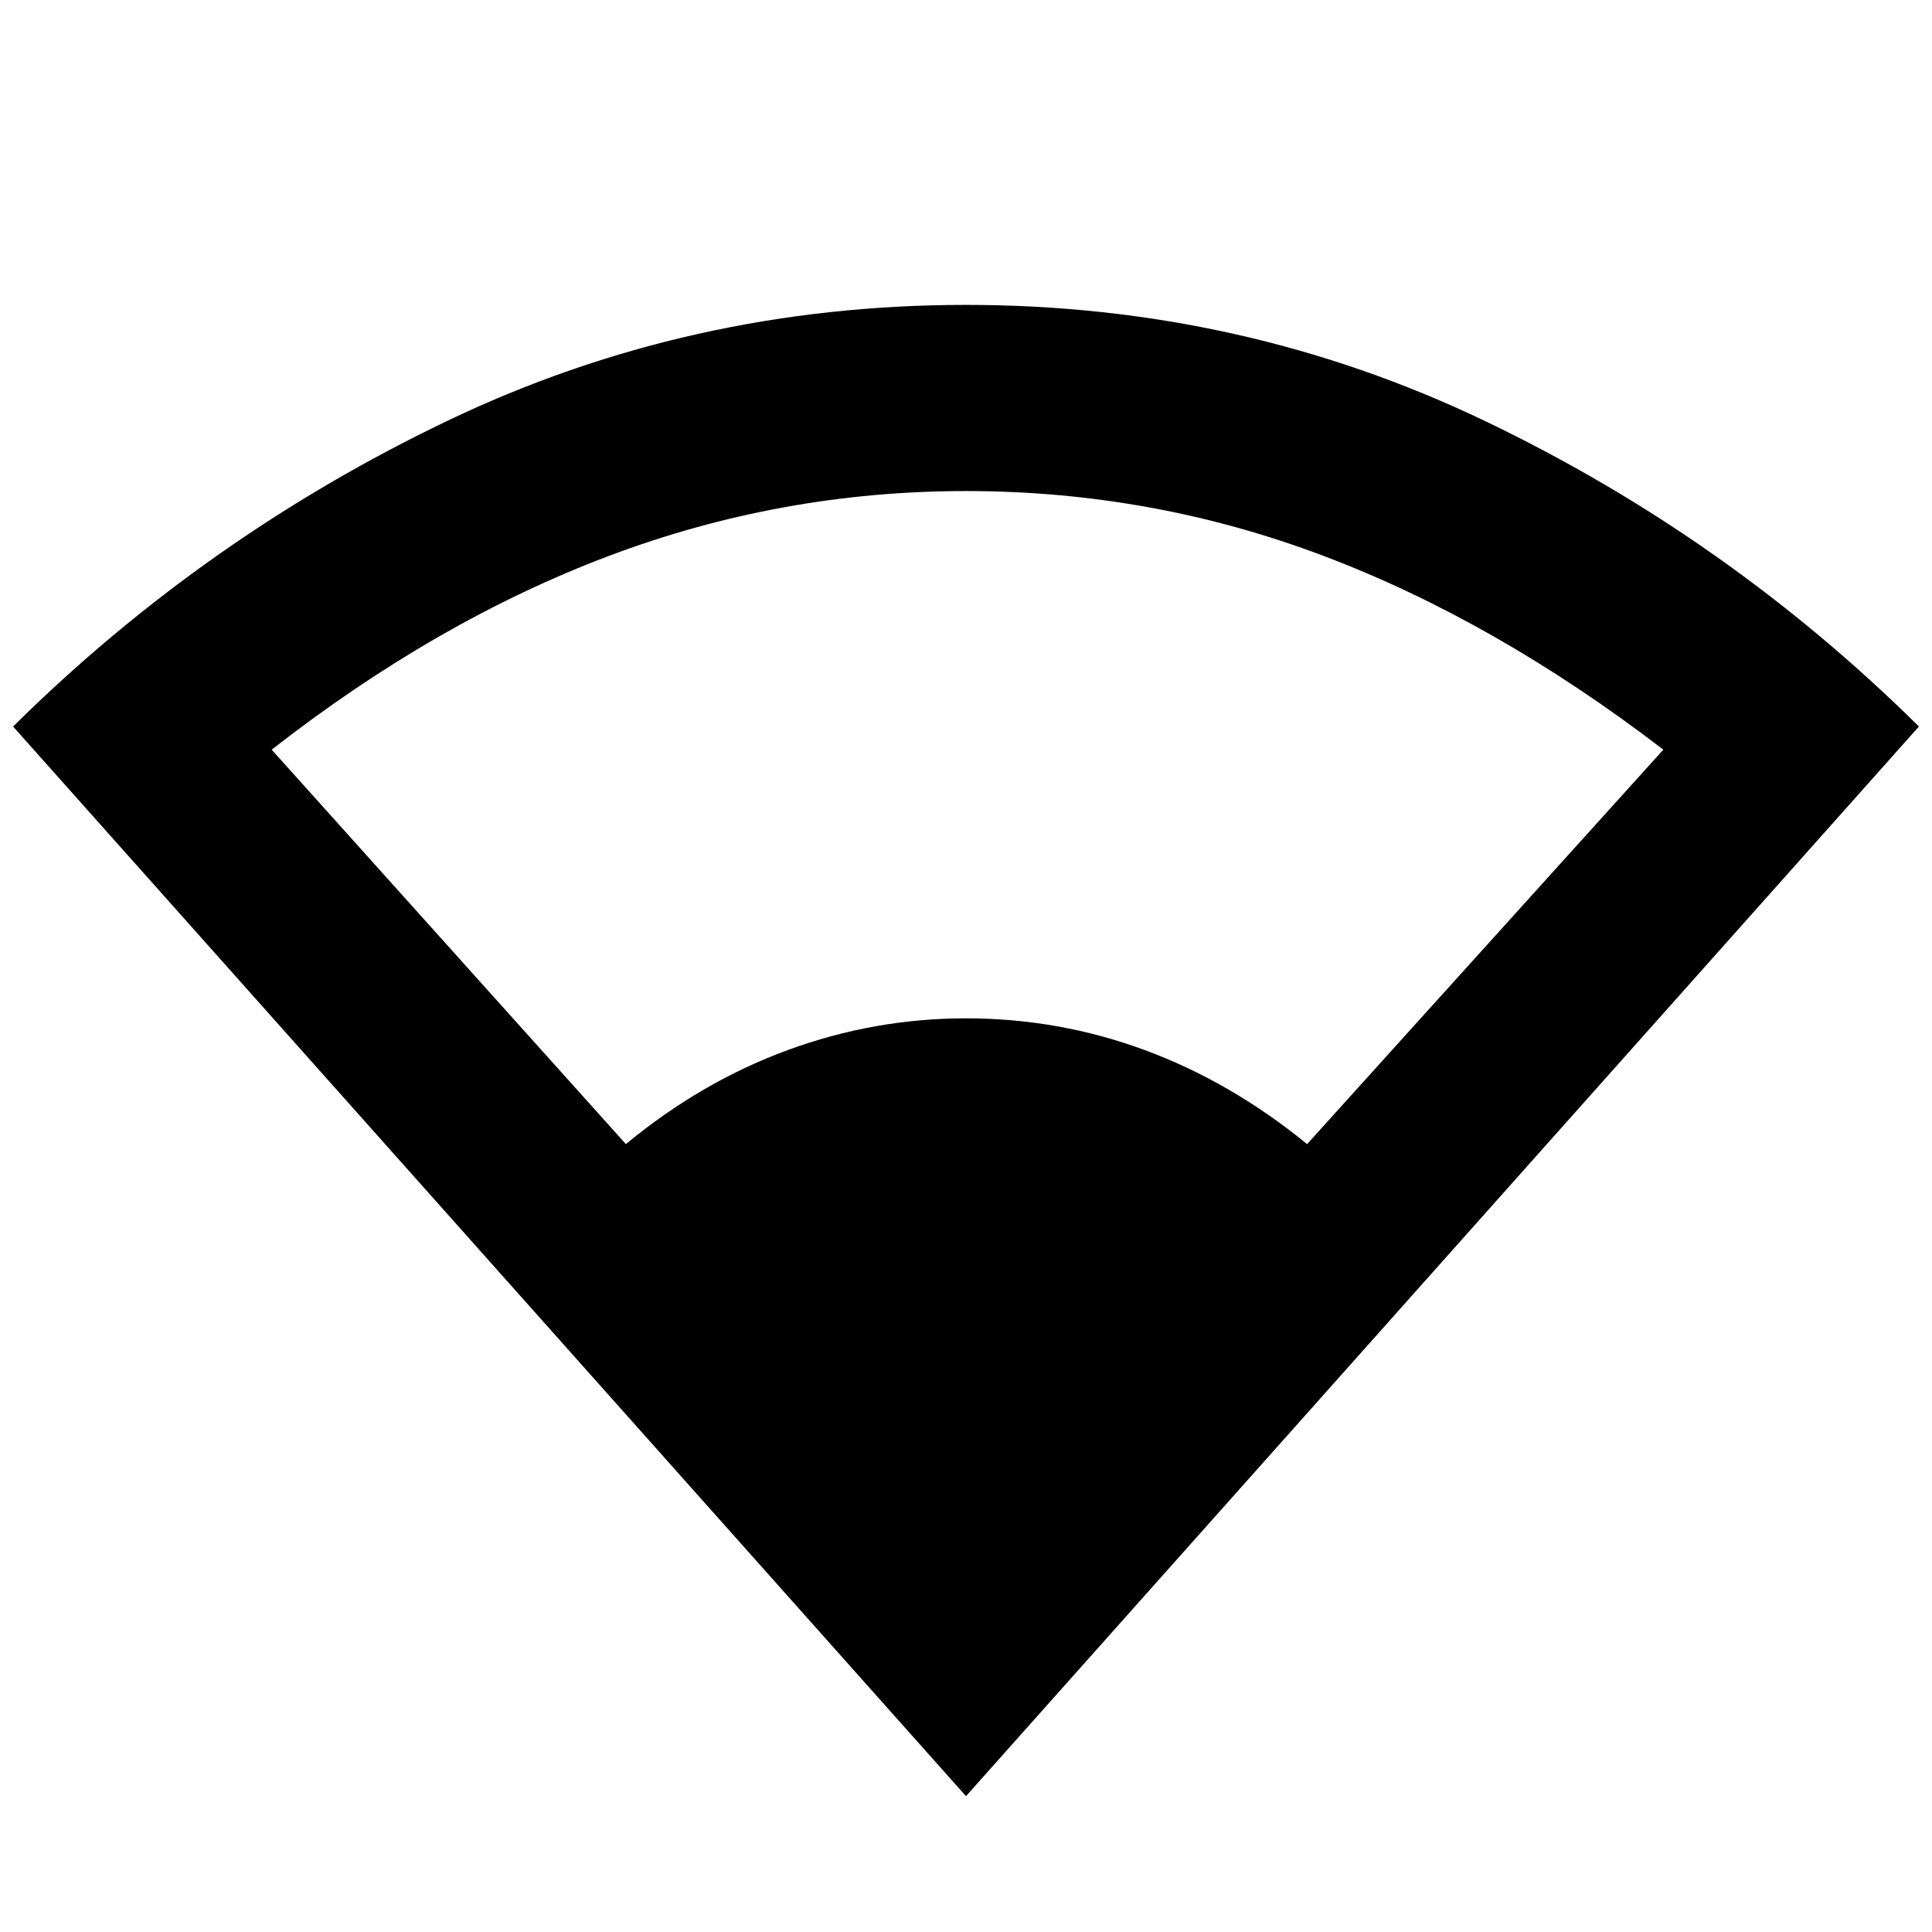 <svg xmlns="http://www.w3.org/2000/svg" height="48" viewBox="0 -960 960 960" width="48"><path d="M480-67.5 6.5-599q95-94 215.5-151.75t258-57.75q137.5 0 258 57.75T953.5-599L480-67.5Zm-169-324q37.5-31 80.5-46.75T480-454q46 0 88.75 15.75t80.75 46.75l177-196q-83.5-64-168.75-96.25T480-716q-92 0-177.5 32.25T135-587.5l176 196Z"/></svg>